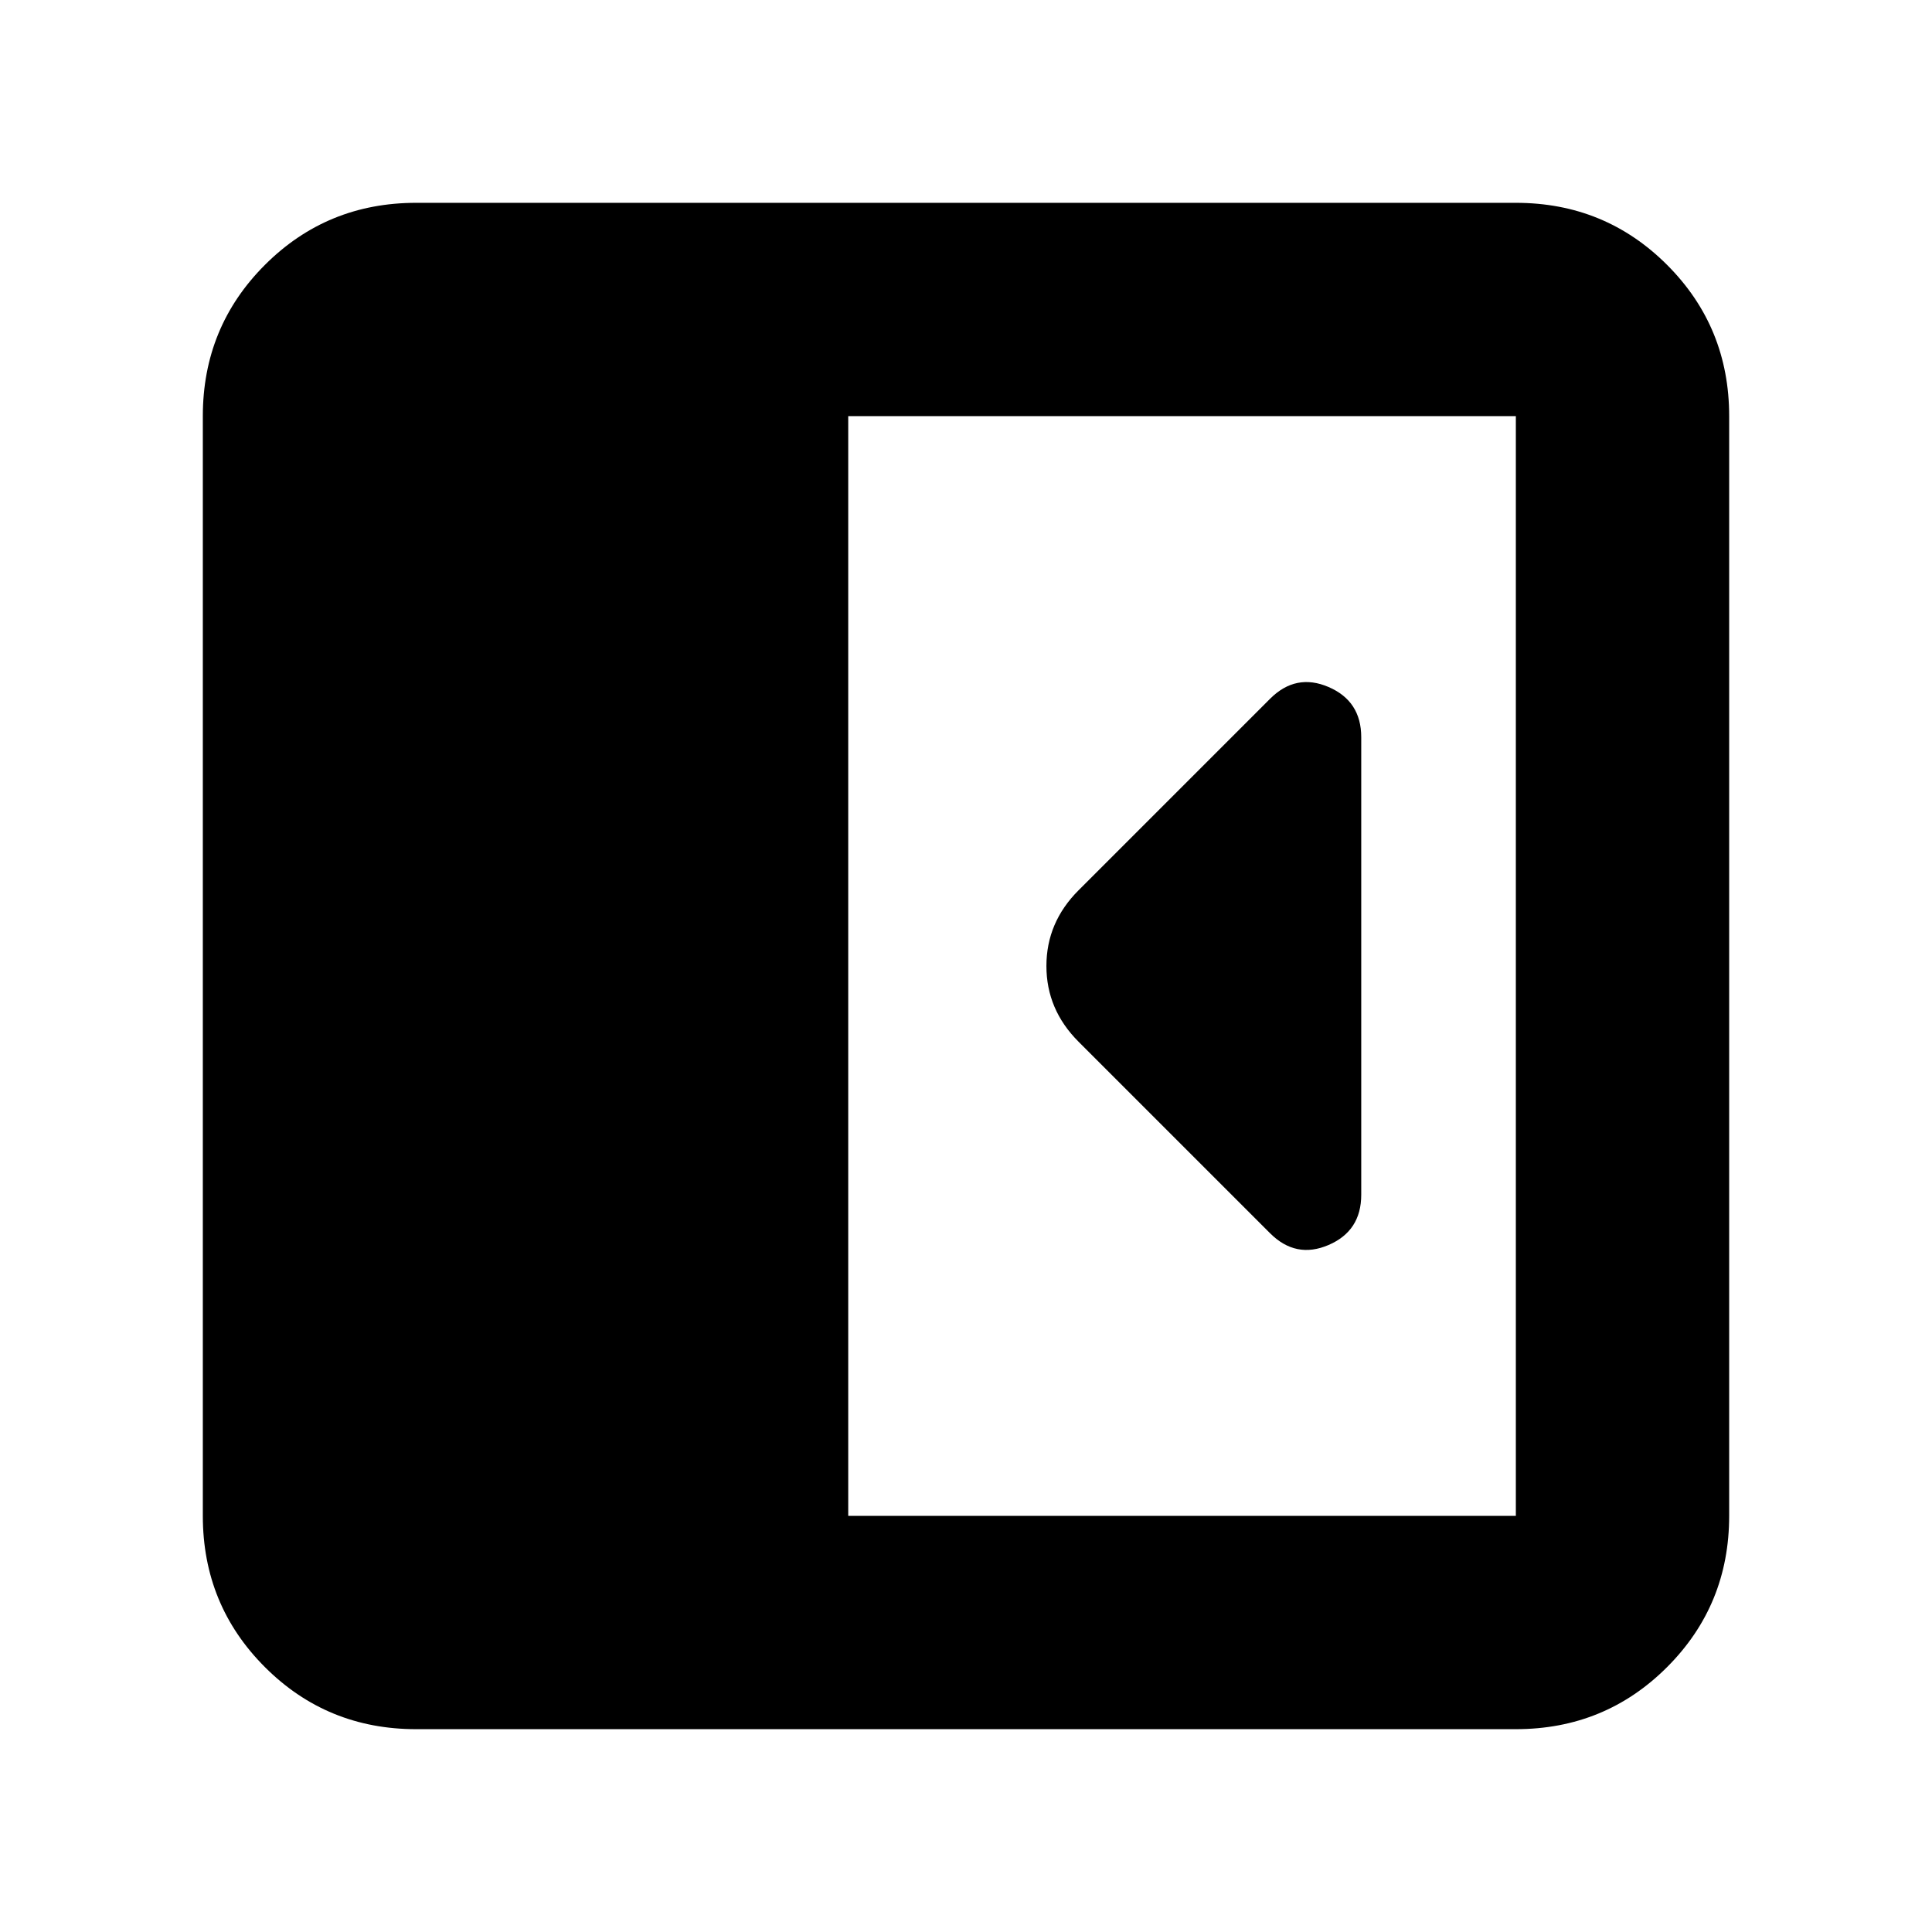 <svg xmlns="http://www.w3.org/2000/svg" height="24" viewBox="0 96 960 960" width="24"><path d="M676.392 689.696V462.304q0-17.956-16.239-24.935-16.24-6.978-29.066 5.848l-95.174 95.174Q519.957 554.348 519.957 576t15.956 37.609l95.174 95.174q12.826 12.826 29.066 5.848 16.239-6.979 16.239-24.935ZM206.783 955.218q-44.305 0-75.153-30.848-30.848-30.848-30.848-75.153V302.783q0-44.305 30.848-75.153 30.848-30.848 75.153-30.848h546.434q44.305 0 75.153 30.848 30.848 30.848 30.848 75.153v546.434q0 44.305-30.848 75.153-30.848 30.848-75.153 30.848H206.783Zm214.696-106.001h331.738V302.783H421.479v546.434Z"/></svg>